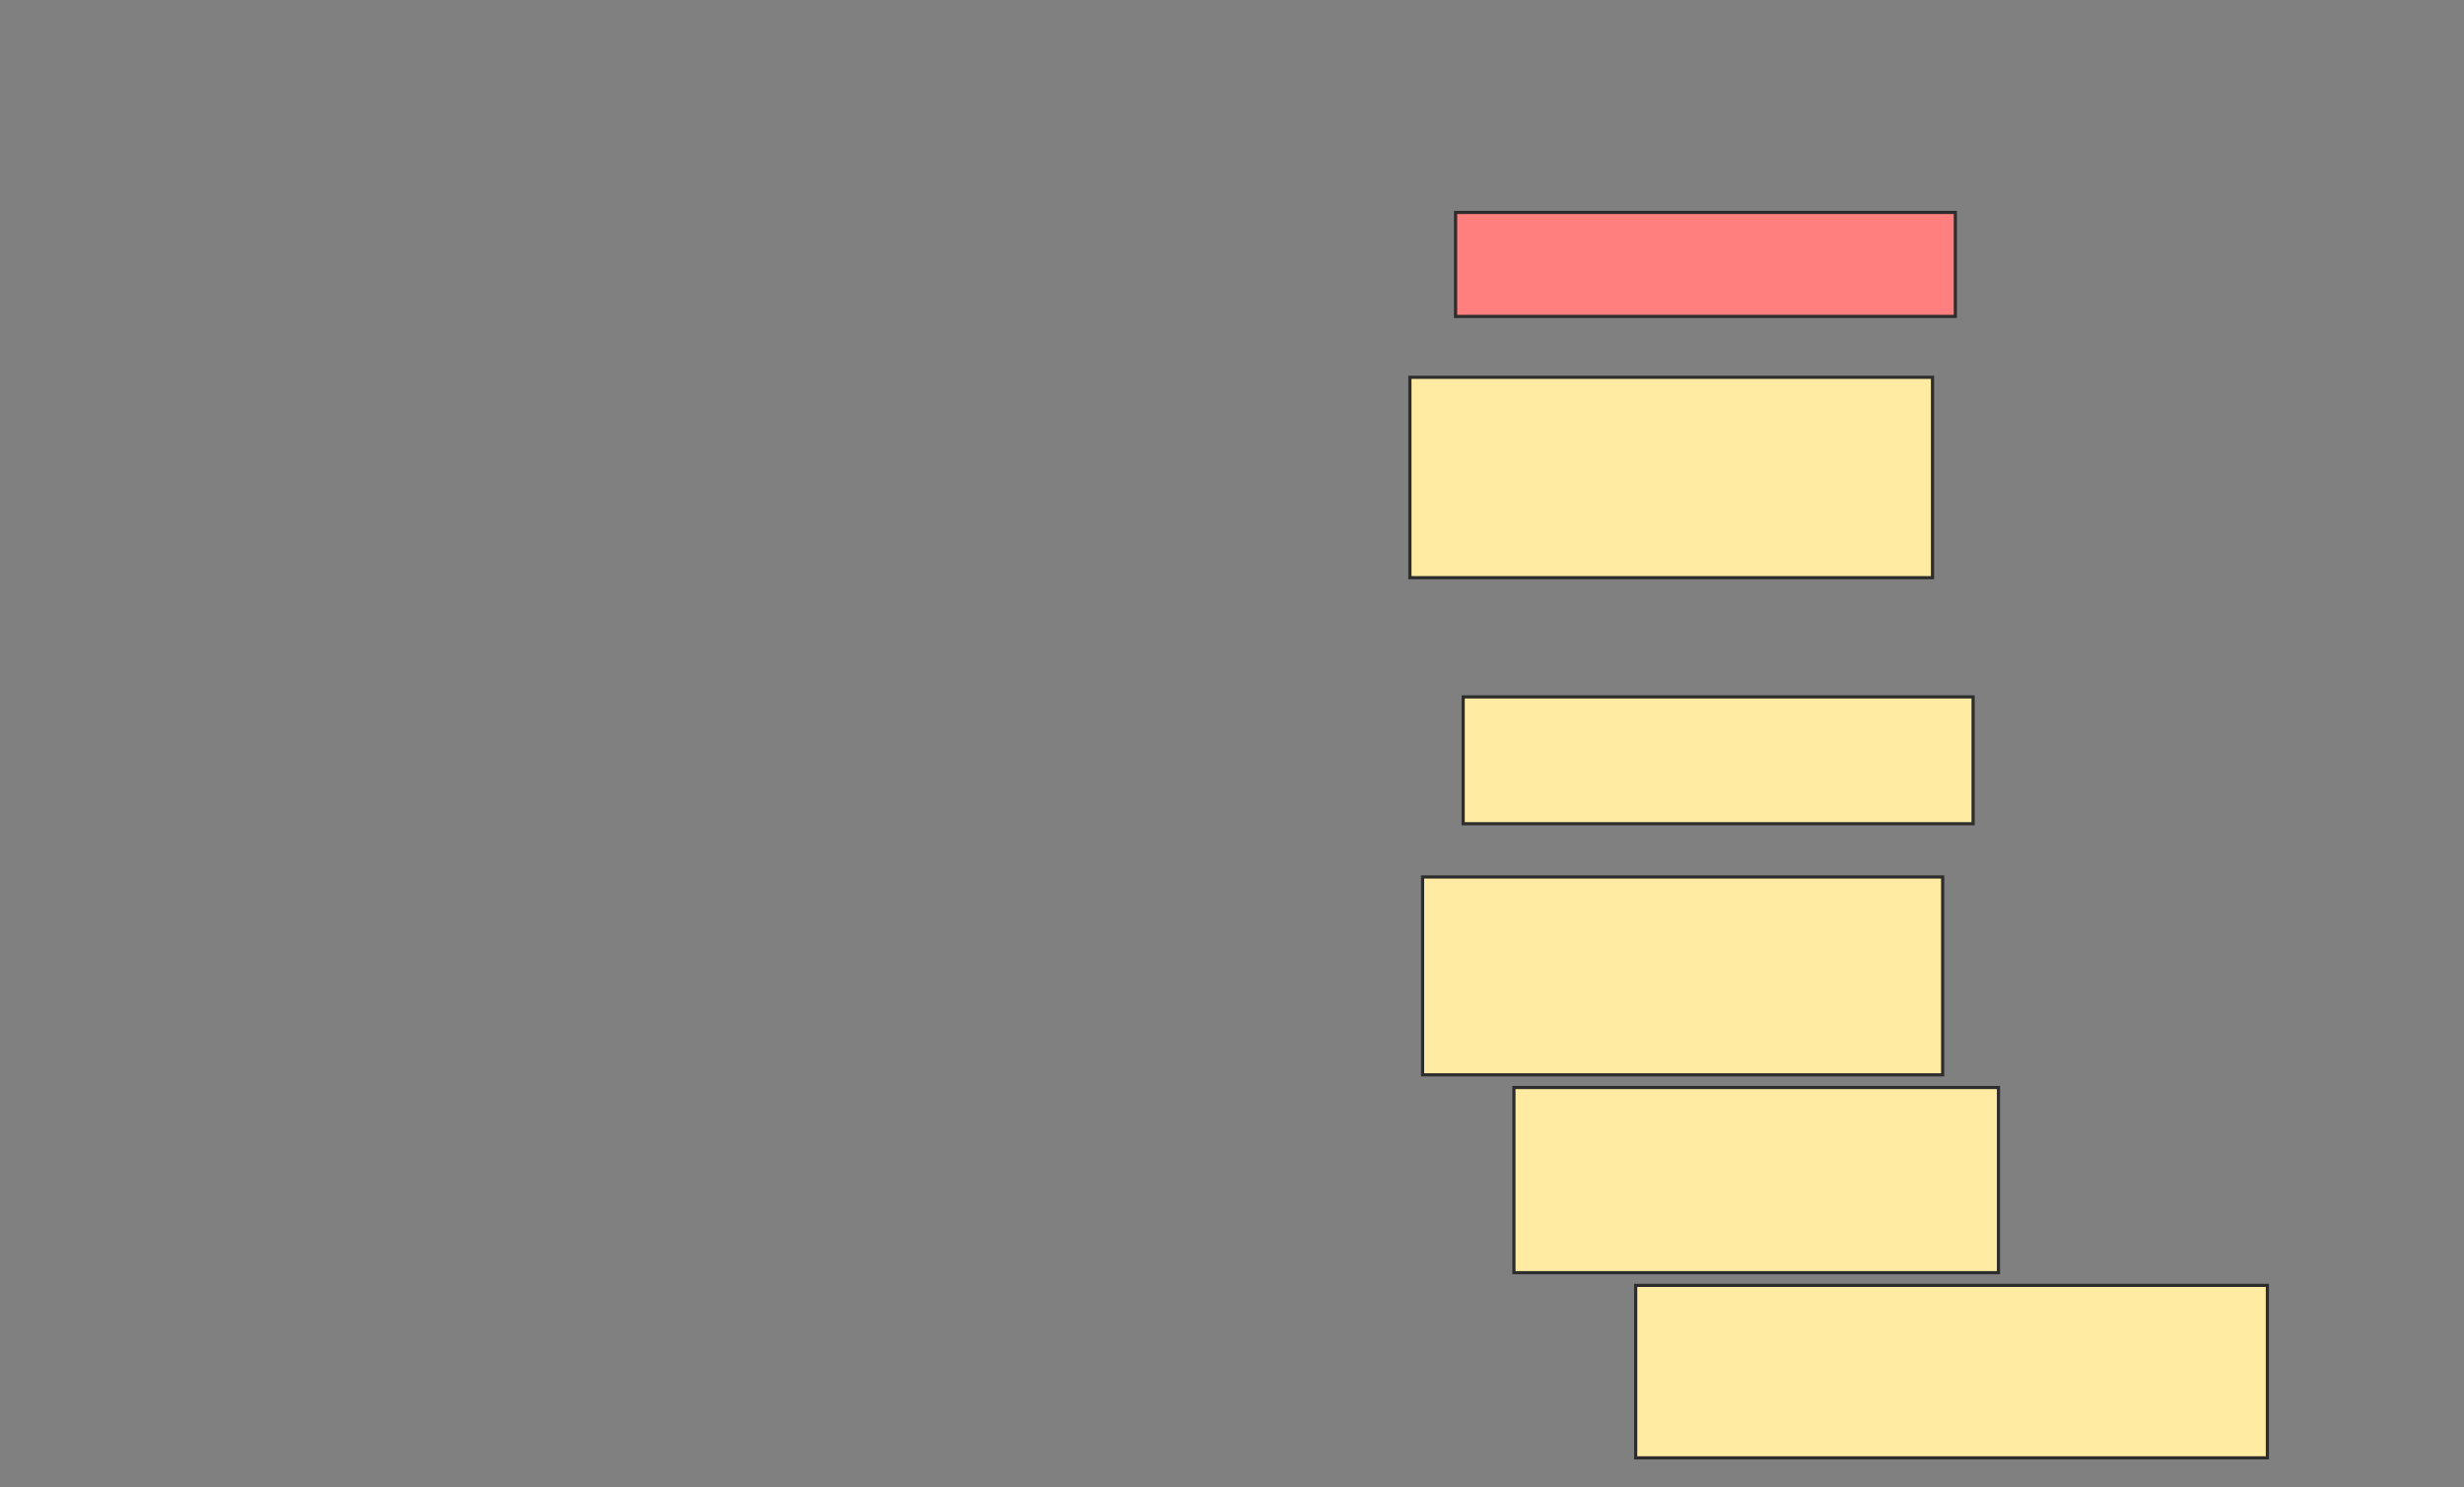 <svg height="469" width="777" xmlns="http://www.w3.org/2000/svg"><rect width="100%" height="100%" fill="#808080" stroke="none"/><path class="qshape" fill="#FF7E7E" stroke="#2D2D2D" d="M459 67H616.6V99.8H459z"/><path fill="#FFEBA2" stroke="#2D2D2D" d="M444.6 119H609.4V182.2H444.6z"/><path fill="#FFEBA2" stroke="#2D2D2D" d="M461.4 219.8H622.2V259.8H461.4z"/><path fill="#FFEBA2" stroke="#2D2D2D" d="M448.6 276.6H612.6V339H448.6z"/><path fill="#FFEBA2" stroke="#2D2D2D" d="M477.4 343H630.2V401.4H477.4z"/><path fill="#FFEBA2" stroke="#2D2D2D" d="M515.8 405.4H715V459.8H515.8z"/></svg>